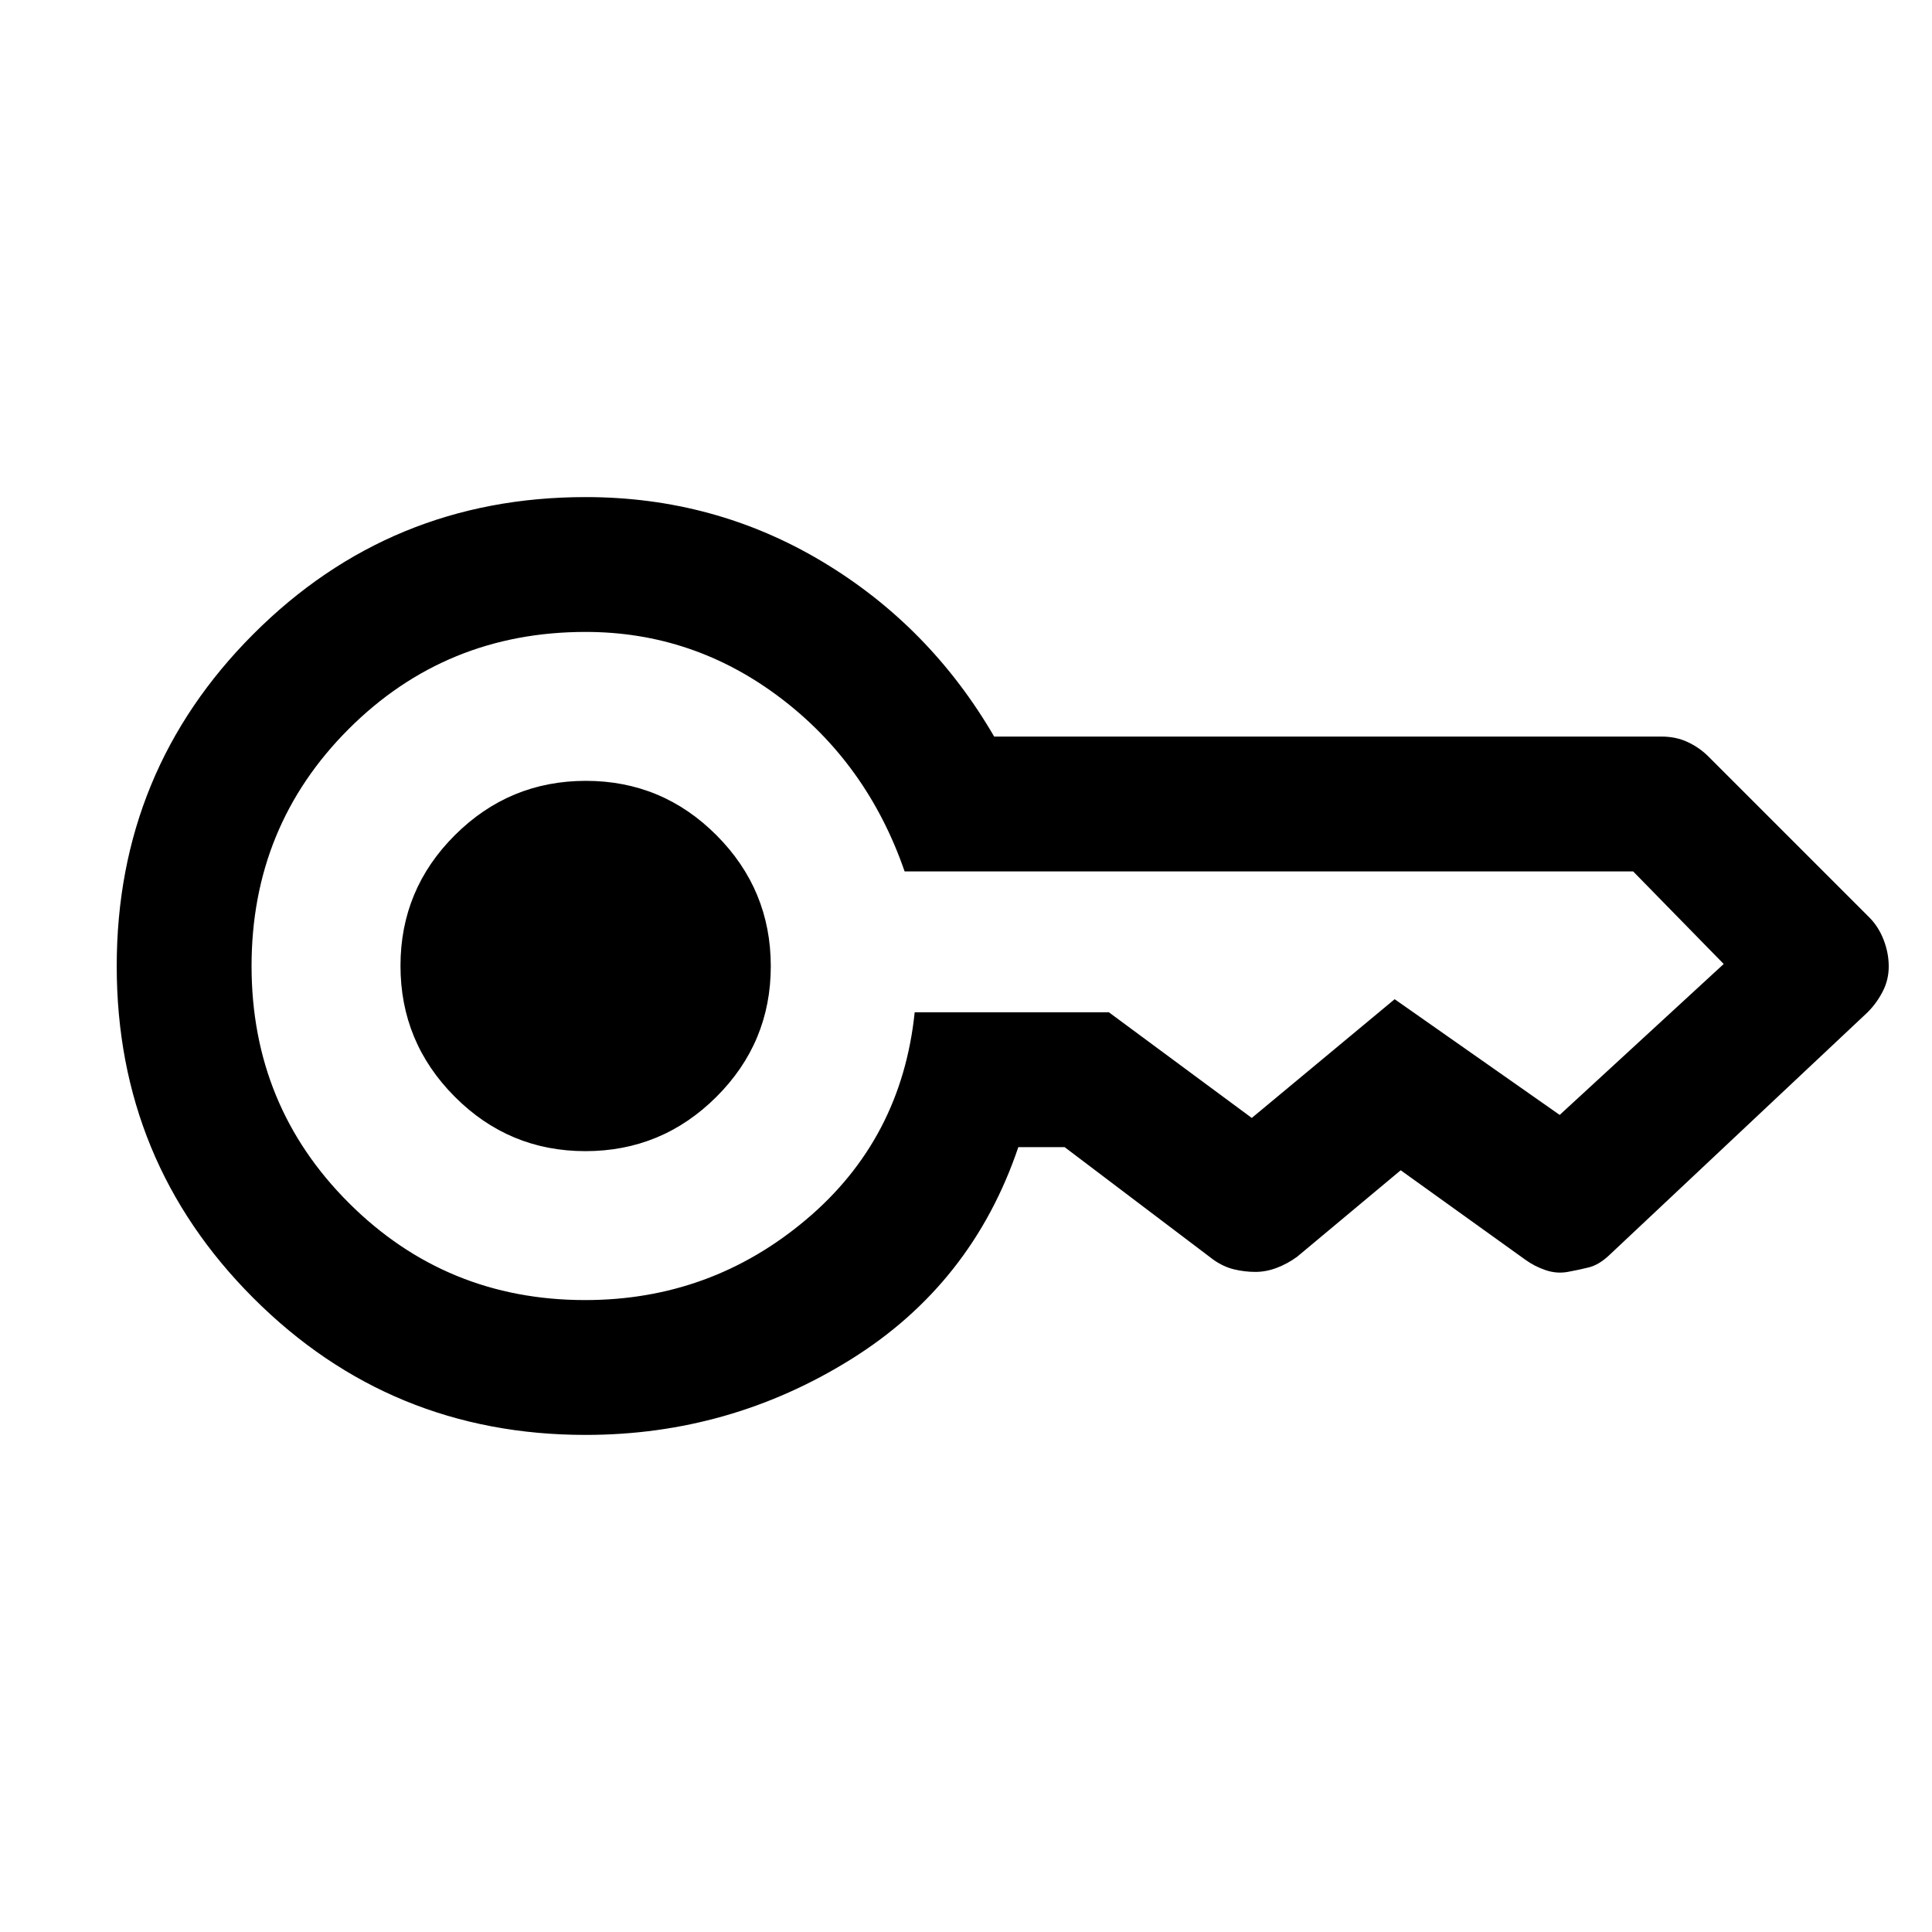 <svg xmlns="http://www.w3.org/2000/svg" height="20" viewBox="0 -960 960 960" width="20"><path d="M290.89-388q-37.99 0-64.94-27.06Q199-442.11 199-480.11q0-37.99 27.06-64.94Q253.11-572 291.11-572q37.99 0 64.94 27.06Q383-517.89 383-479.89q0 37.99-27.06 64.94Q328.89-388 290.89-388Zm.11 141q-97.08 0-165.04-67.94T58-479.94Q58-577 125.96-645T291-713q64 0 117.5 32t85.5 87h331.64q7.17 0 13.02 2.75 5.86 2.75 10.34 7.25l80 80q4.5 4.58 7 11.09t2.5 13.15q0 6.64-3 12.45T928-457L799.56-336.25q-5.06 4.75-10.06 6-5 1.25-10.49 2.25-5.48 1-10.97-.86-5.48-1.85-10.04-5.14l-62-44.5-51.5 43q-4.83 3.5-10.12 5.5-5.29 2-10.59 2-5.29 0-10.54-1.25Q608-330.5 603-334l-74-56h-23q-23 68-83.26 105.5Q362.48-247 291-247Zm-.22-67q62.37 0 109.79-40Q448-394 454.5-457H551l71 52.5v-.25.25l71-59 82 57.5v-.25.25h.25-.25l81.5-75h.25-.25l-45-46v.25-.25h-362q-18.5-53.5-61.75-86.25T291-646q-69.5 0-117.75 48.25T125-480q0 69.5 48.35 117.75Q221.69-314 290.78-314Z"/></svg>